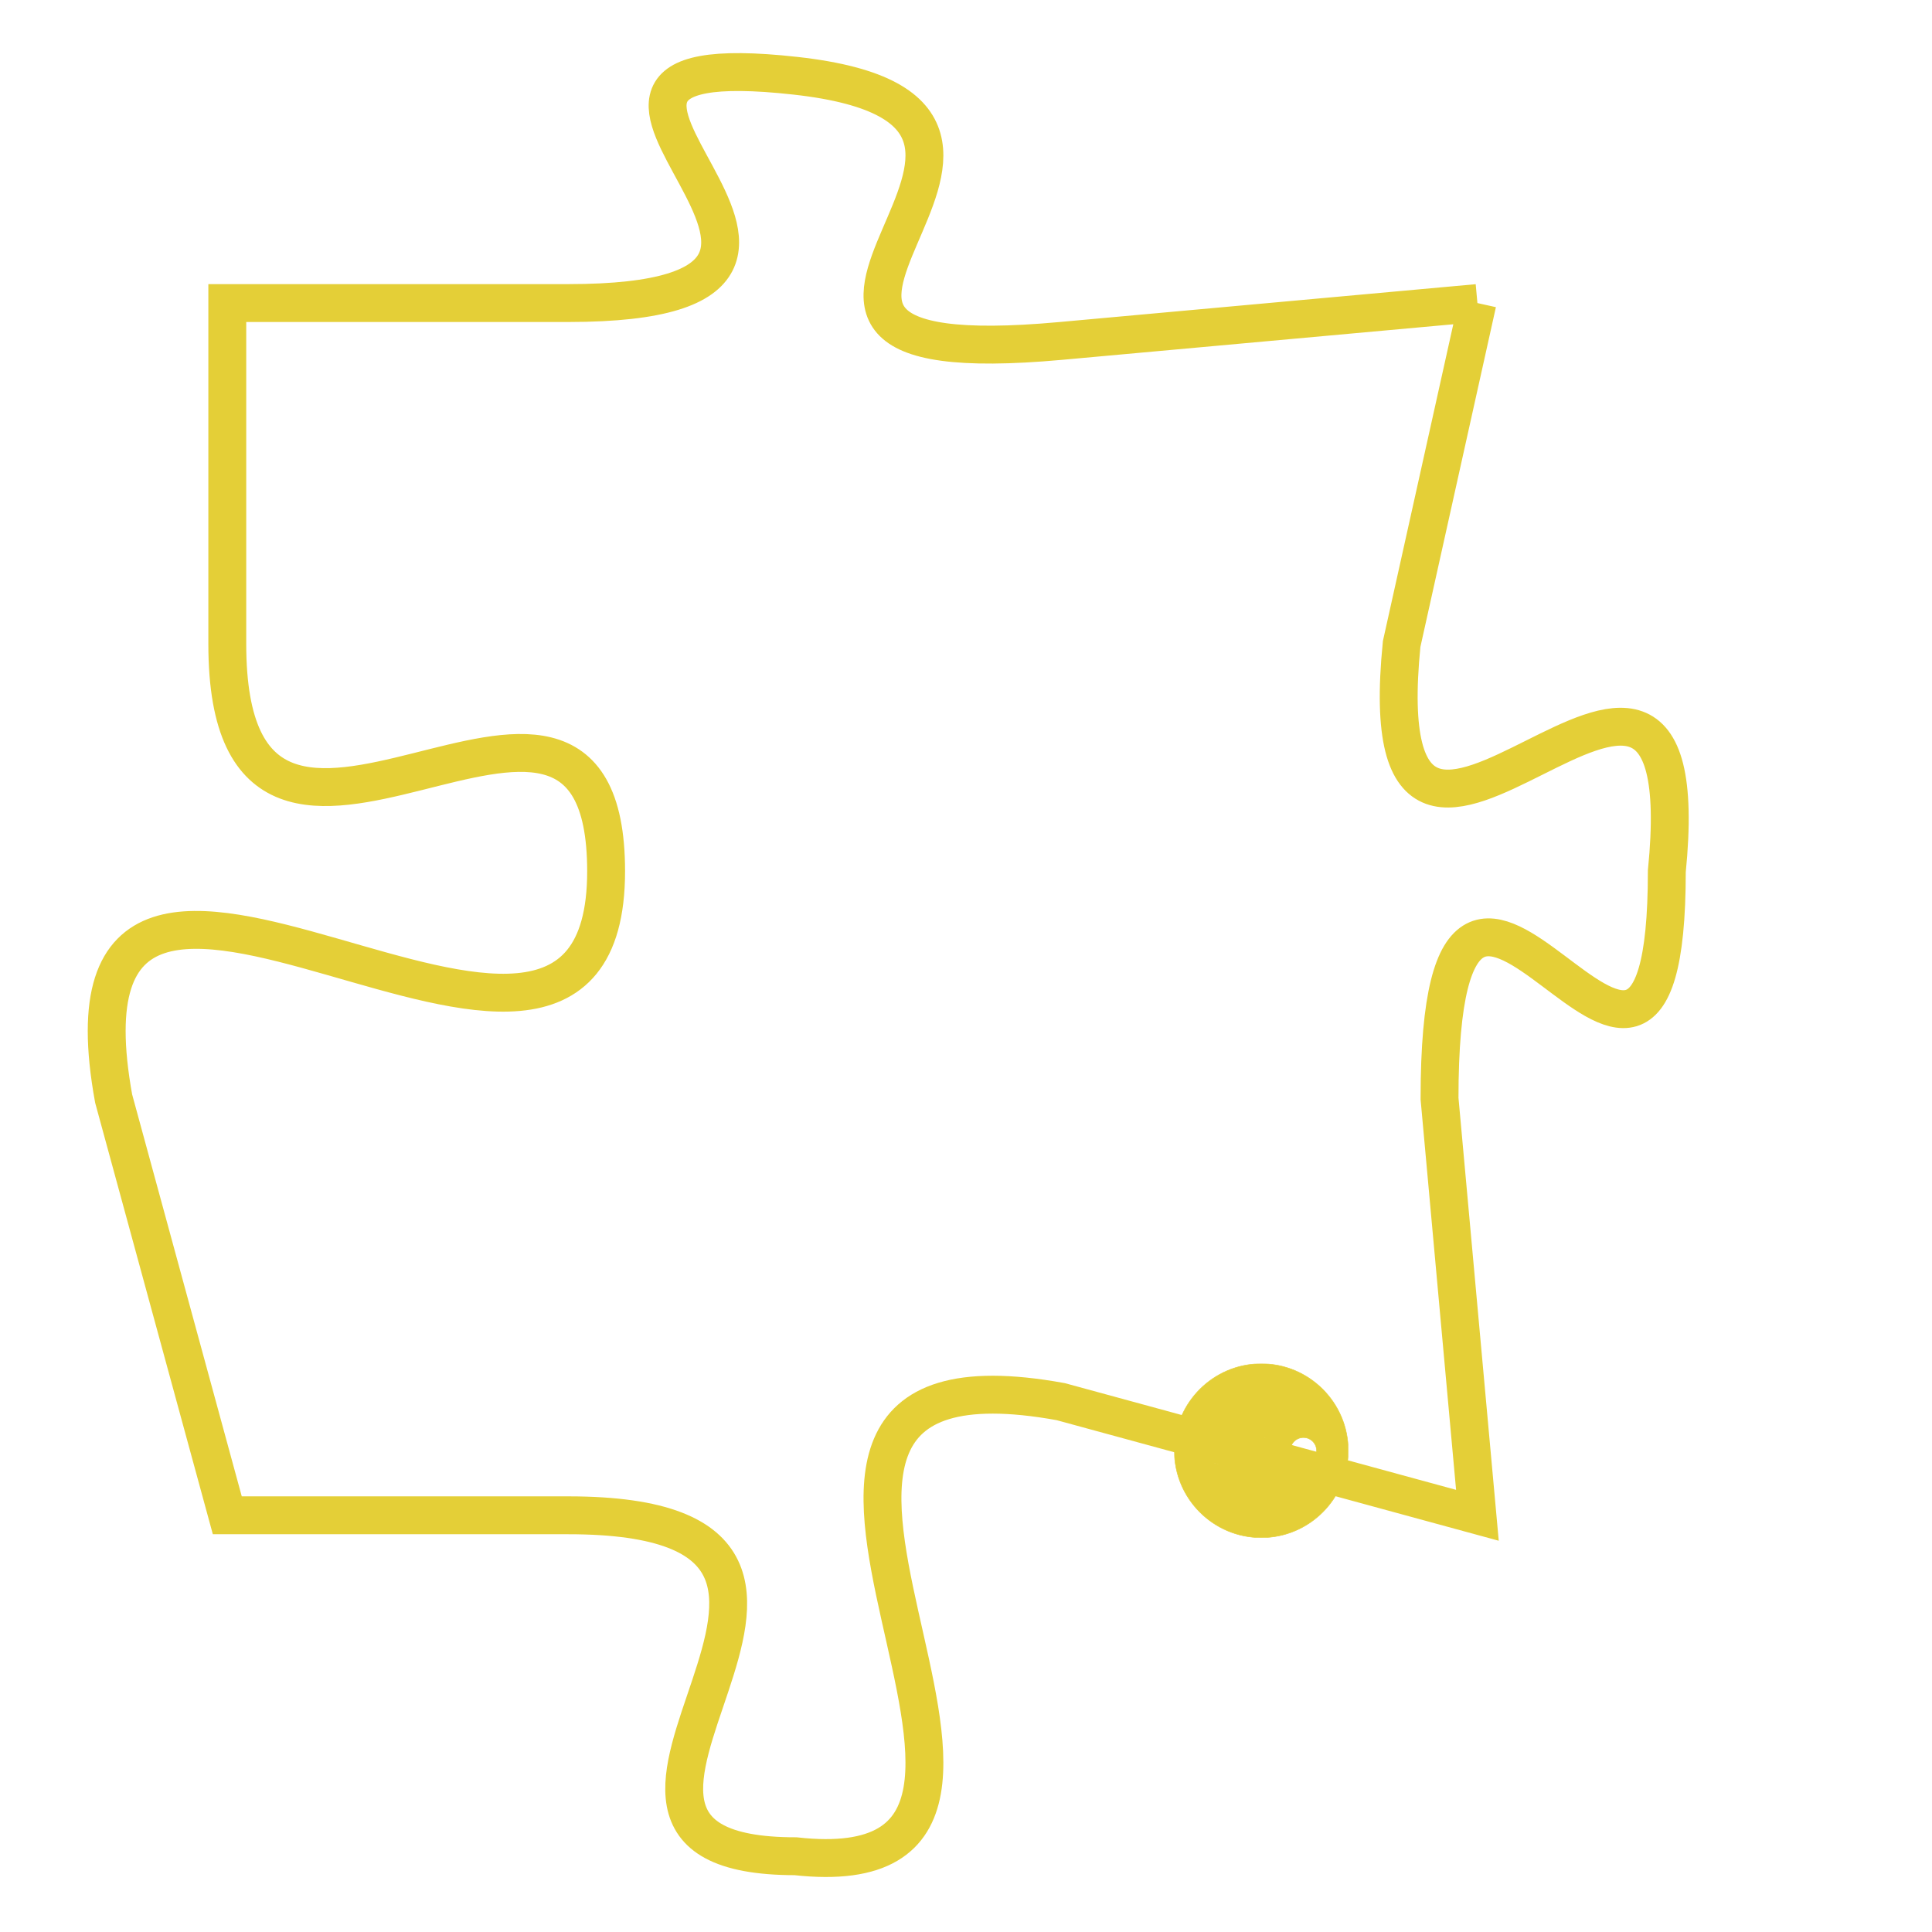 <svg version="1.1" xmlns="http://www.w3.org/2000/svg" xmlns:xlink="http://www.w3.org/1999/xlink" fill="transparent" x="0" y="0" width="350" height="350" preserveAspectRatio="xMinYMin slice"><style type="text/css">.links{fill:transparent;stroke: #E4CF37;}.links:hover{fill:#63D272; opacity:0.4;}</style><defs><g id="allt"><path id="t8359" d="M1320,2048 L1309,2049 C1298,2050 1311,2043 1302,2042 C1293,2041 1306,2048 1296,2048 L1287,2048 1287,2048 L1287,2057 C1287,2066 1297,2055 1297,2063 C1297,2072 1282,2058 1284,2069 L1287,2080 1287,2080 L1296,2080 C1306,2080 1294,2089 1302,2089 C1311,2090 1298,2075 1309,2077 L1320,2080 1320,2080 L1319,2069 C1319,2058 1325,2073 1325,2063 C1326,2053 1317,2067 1318,2057 L1320,2048"/></g><clipPath id="c" clipRule="evenodd" fill="transparent"><use href="#t8359"/></clipPath></defs><svg viewBox="1281 2040 46 51" preserveAspectRatio="xMinYMin meet"><svg width="4380" height="2430"><g><image crossorigin="anonymous" x="0" y="0" href="https://nftpuzzle.license-token.com/assets/completepuzzle.svg" width="100%" height="100%" /><g class="links"><use href="#t8359"/></g></g></svg><svg x="1312" y="2076" height="9%" width="9%" viewBox="0 0 330 330"><g><a xlink:href="https://nftpuzzle.license-token.com/" class="links"><title>See the most innovative NFT based token software licensing project</title><path fill="#E4CF37" id="more" d="M165,0C74.019,0,0,74.019,0,165s74.019,165,165,165s165-74.019,165-165S255.981,0,165,0z M85,190 c-13.785,0-25-11.215-25-25s11.215-25,25-25s25,11.215,25,25S98.785,190,85,190z M165,190c-13.785,0-25-11.215-25-25 s11.215-25,25-25s25,11.215,25,25S178.785,190,165,190z M245,190c-13.785,0-25-11.215-25-25s11.215-25,25-25 c13.785,0,25,11.215,25,25S258.785,190,245,190z"></path></a></g></svg></svg></svg>